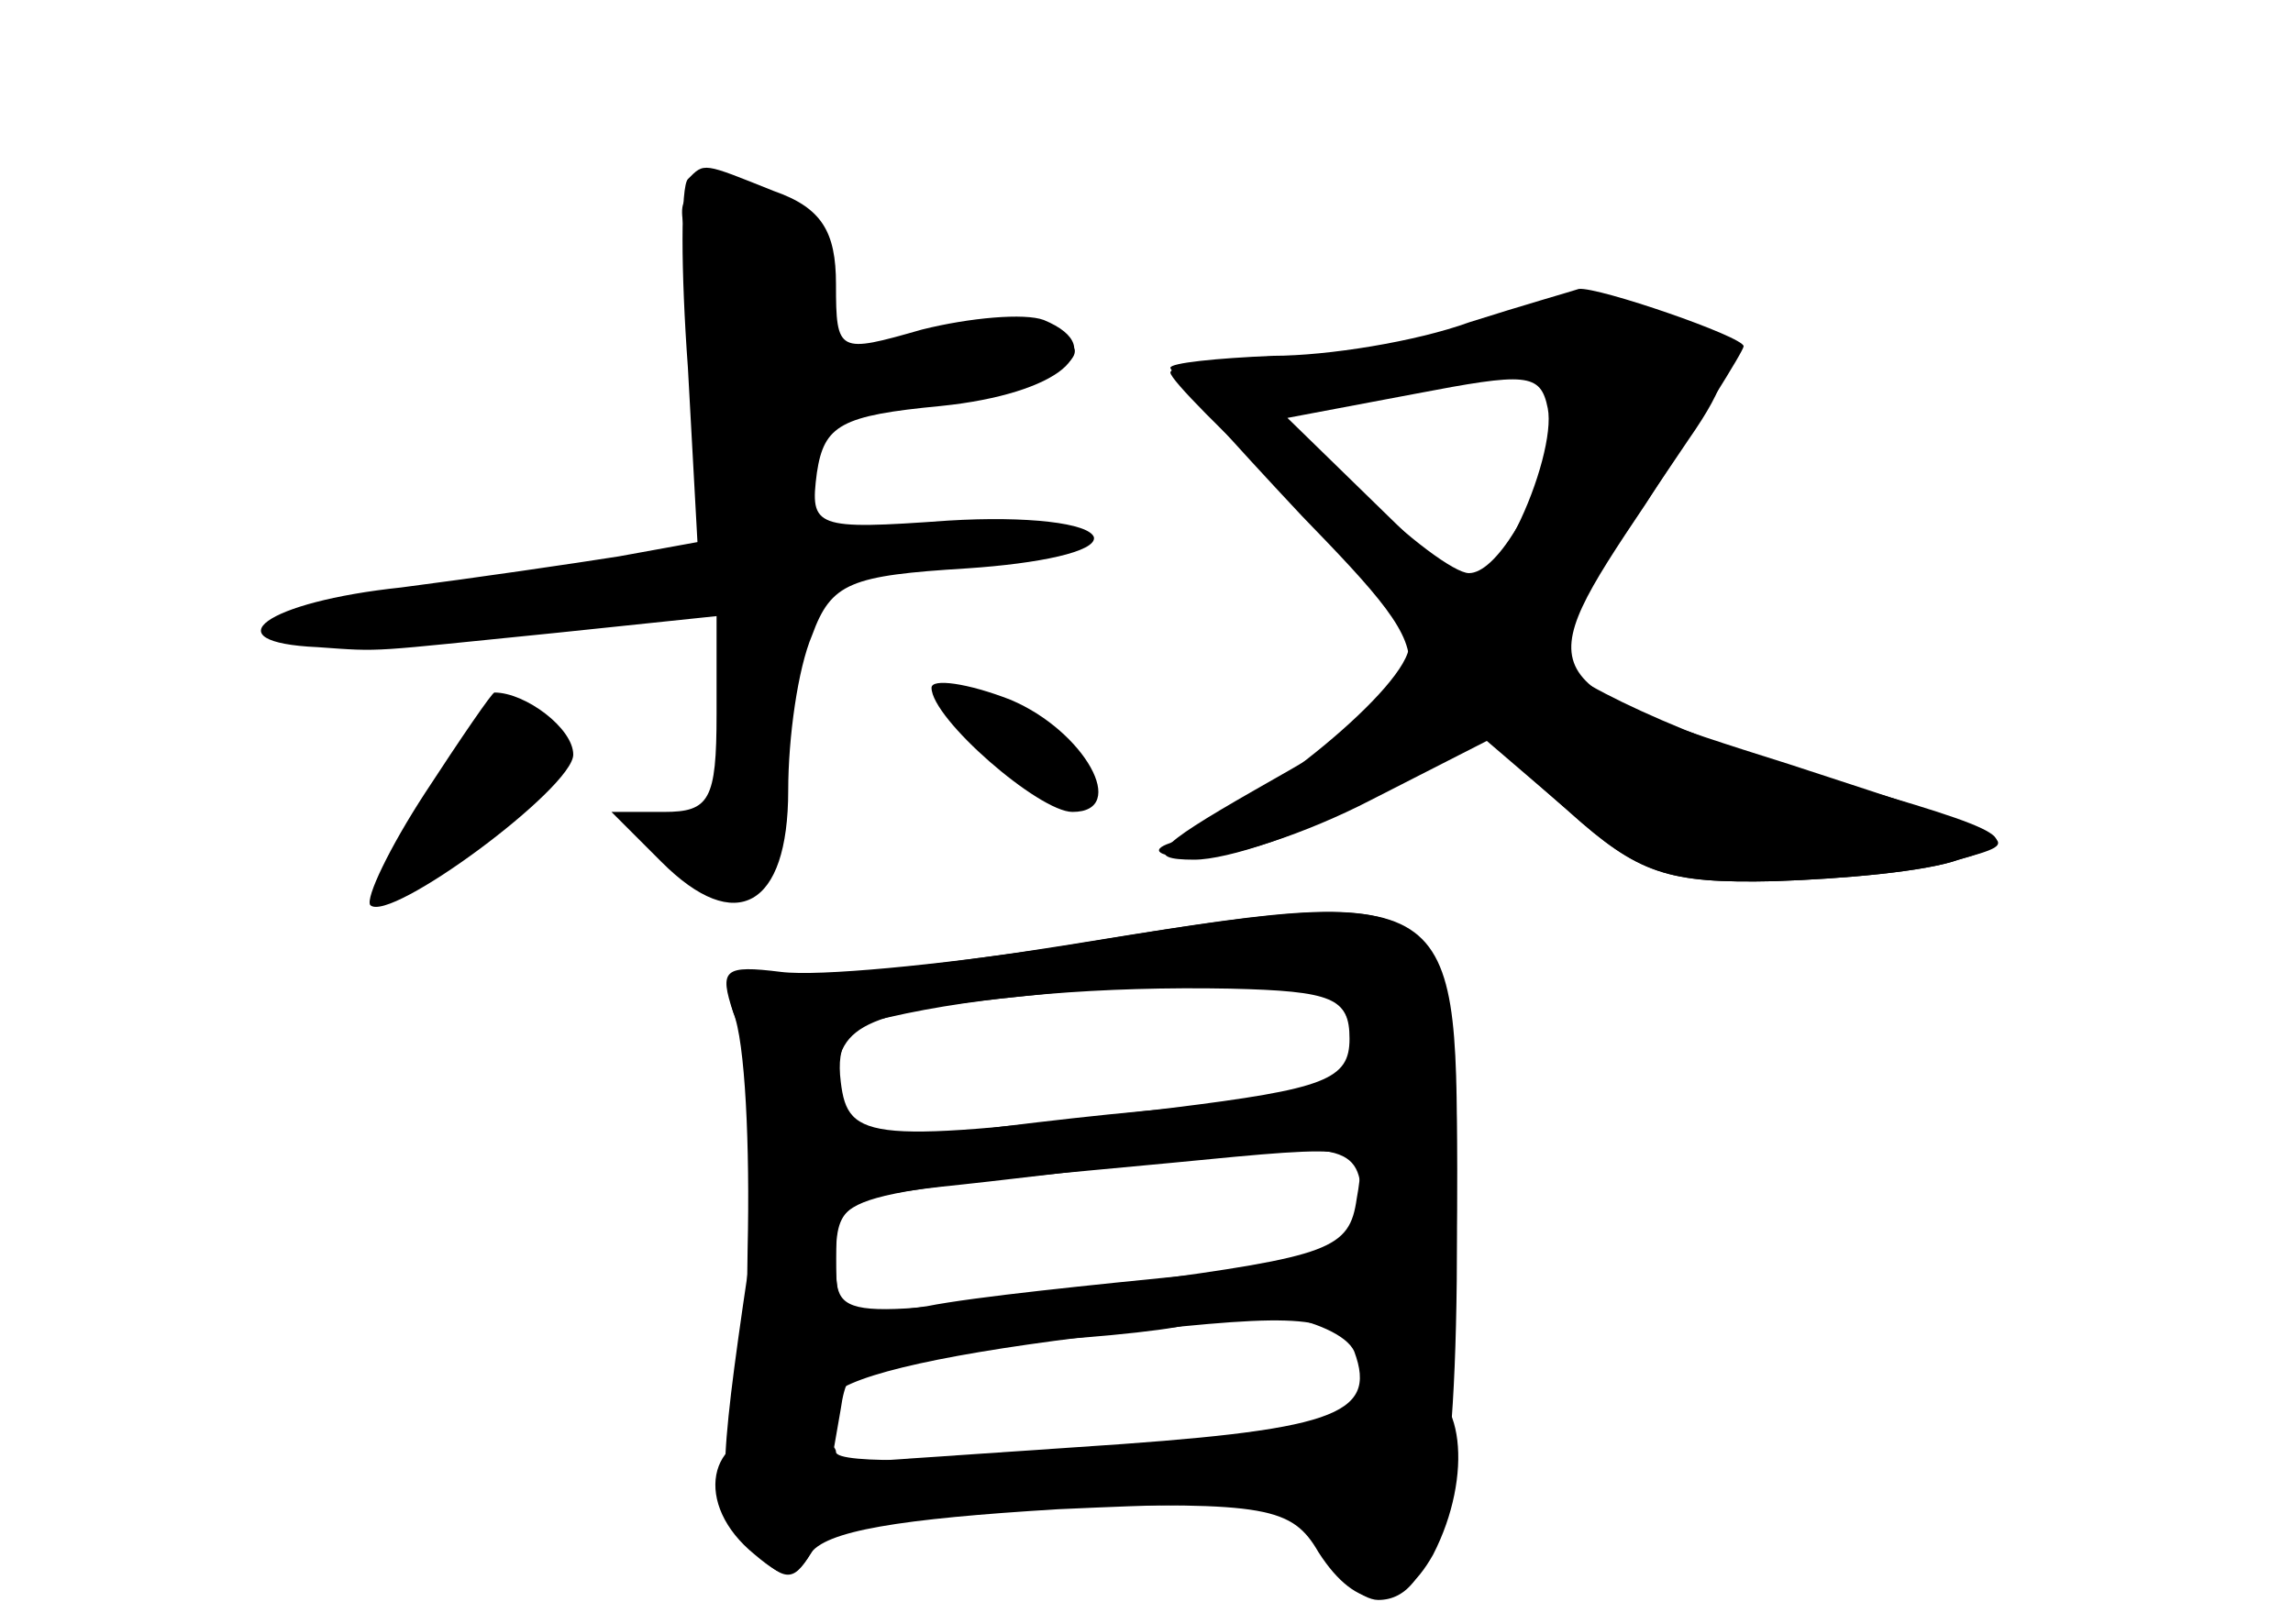 <?xml version="1.0" standalone="no"?>
<!DOCTYPE svg PUBLIC "-//W3C//DTD SVG 20010904//EN"
 "http://www.w3.org/TR/2001/REC-SVG-20010904/DTD/svg10.dtd">
<svg version="1.0" xmlns="http://www.w3.org/2000/svg"
 width="96pt" height="68pt" viewBox="0 0 96 68"
 preserveAspectRatio="xMidYMid meet">
<g transform="translate(0,68) scale(0.1,-0.1)" fill="#000000" stroke="none">
<g id="part-0" class="char-part">
  <path d="M288 605 c-3 -3 -3 -38 0 -79 l4 -73 -33 -6 c-19 -3 -60 -9 -91 -13
-57 -6 -80 -23 -35 -25 28 -2 20 -2 100 6 l67 7 0 -41 c0 -36 -3 -41 -22 -41
l-22 0 21 -21 c31 -31 53 -19 53 30 0 22 4 51 10 65 8 22 16 25 65 28 30 2 54
7 53 13 -2 6 -28 9 -61 7 -56 -4 -58 -3 -55 20 3 20 10 24 52 28 49 5 72 24
43 36 -8 3 -31 1 -51 -4 -35 -10 -36 -10 -36 19 0 22 -6 32 -26 39 -30 12 -29
12 -36 5z"/>
  <path d="M605 540 c-11 -5 -41 -9 -67 -9 -27 -1 -48 -4 -48 -7 0 -3 23 -26 50
-51 28 -25 50 -53 50 -63 0 -17 -62 -68 -100 -83 -9 -3 -5 -6 10 -6 14 -1 47
10 74 24 l49 25 34 -30 c29 -26 41 -30 86 -29 29 1 63 4 77 9 28 8 25 11 -56
34 -53 15 -114 43 -114 52 0 5 9 19 57 90 16 23 19 34 10 43 -13 13 -83 14
-112 1z m49 -38 c-12 -36 -28 -62 -39 -62 -6 0 -26 15 -44 33 l-34 32 54 11
c62 12 70 10 63 -14z"/>
  <path d="M390 392 c0 -13 45 -52 59 -52 24 0 5 34 -26 47 -18 7 -33 9 -33 5z"/>
  <path d="M178 348 c-15 -23 -25 -44 -23 -47 8 -8 85 49 85 63 0 11 -20 26 -33
26 -1 0 -14 -19 -29 -42z"/>
  <path d="M445 284 c-44 -7 -95 -13 -112 -13 -31 -1 -32 -2 -21 -27 9 -19 9
-45 -1 -111 -11 -76 -10 -88 4 -102 13 -13 17 -14 24 -2 6 10 38 15 104 19 89
4 96 3 109 -17 7 -11 18 -21 25 -21 24 0 33 41 33 154 0 149 3 147 -165 120z
m119 -30 c10 -26 0 -31 -71 -38 -37 -3 -85 -9 -105 -12 -36 -6 -38 -5 -38 20
0 27 10 32 80 39 91 10 128 7 134 -9z m4 -76 c-3 -21 -11 -24 -93 -35 -128
-16 -125 -17 -125 11 0 26 -1 26 140 39 82 8 82 8 78 -15z m-1 -64 c10 -27 -9
-33 -116 -40 l-103 -7 4 23 c3 21 9 24 73 28 39 2 72 6 74 8 12 11 62 2 68
-12z"/>
</g>
<g id="part-1" class="char-part">
  <path d="M291 568 c5 -18 9 -52 9 -75 0 -36 3 -43 20 -43 16 0 20 7 20 30 0
25 4 30 24 30 40 0 86 12 86 23 0 6 -20 7 -55 3 l-55 -6 6 26 c7 29 -7 44 -43
44 -20 0 -21 -3 -12 -32z"/>
</g>
<g id="part-2" class="char-part">
  <path d="M615 545 c-22 -8 -59 -14 -82 -14 -24 -1 -43 -3 -43 -5 0 -2 25 -30
55 -62 63 -65 63 -68 -20 -115 -42 -24 -46 -29 -25 -29 14 0 47 11 73 26 l48
25 35 -30 c30 -27 42 -31 87 -30 29 1 63 4 77 9 28 8 30 7 -71 40 -108 34
-109 36 -60 109 22 34 41 64 41 66 0 4 -61 25 -69 24 -3 -1 -24 -7 -46 -14z
m20 -86 l-17 -31 -39 38 -40 39 53 10 c47 9 53 9 56 -6 2 -10 -4 -32 -13 -50z"/>
</g>
<g id="part-3" class="char-part">
  <path d="M440 283 c-47 -7 -97 -12 -113 -10 -24 3 -26 1 -20 -17 5 -12 7 -56
6 -99 -1 -60 1 -77 12 -77 8 0 18 6 22 14 5 9 42 18 106 26 87 10 101 10 116
-4 35 -31 41 -20 41 74 0 120 -1 121 -170 93z m125 -38 c0 -17 -10 -21 -75
-29 -126 -15 -135 -14 -138 11 -2 16 3 24 20 27 39 9 90 13 143 12 43 -1 50
-4 50 -21z m5 -69 c0 -22 -5 -24 -72 -30 -40 -4 -90 -9 -110 -13 -36 -5 -38
-4 -38 20 0 23 4 26 53 31 28 3 66 8 82 9 78 10 85 8 85 -17z"/>
</g>
<g id="part-4" class="char-part">
  <path d="M568 91 c-4 -12 -218 -30 -218 -19 0 4 -11 8 -25 8 -29 0 -35 -30 -9
-51 13 -11 17 -11 25 3 7 12 29 16 103 17 86 2 97 0 108 -19 16 -25 34 -26 48
-1 17 33 13 71 -9 71 -11 0 -21 -4 -23 -9z"/>
</g>
</g>
</svg>